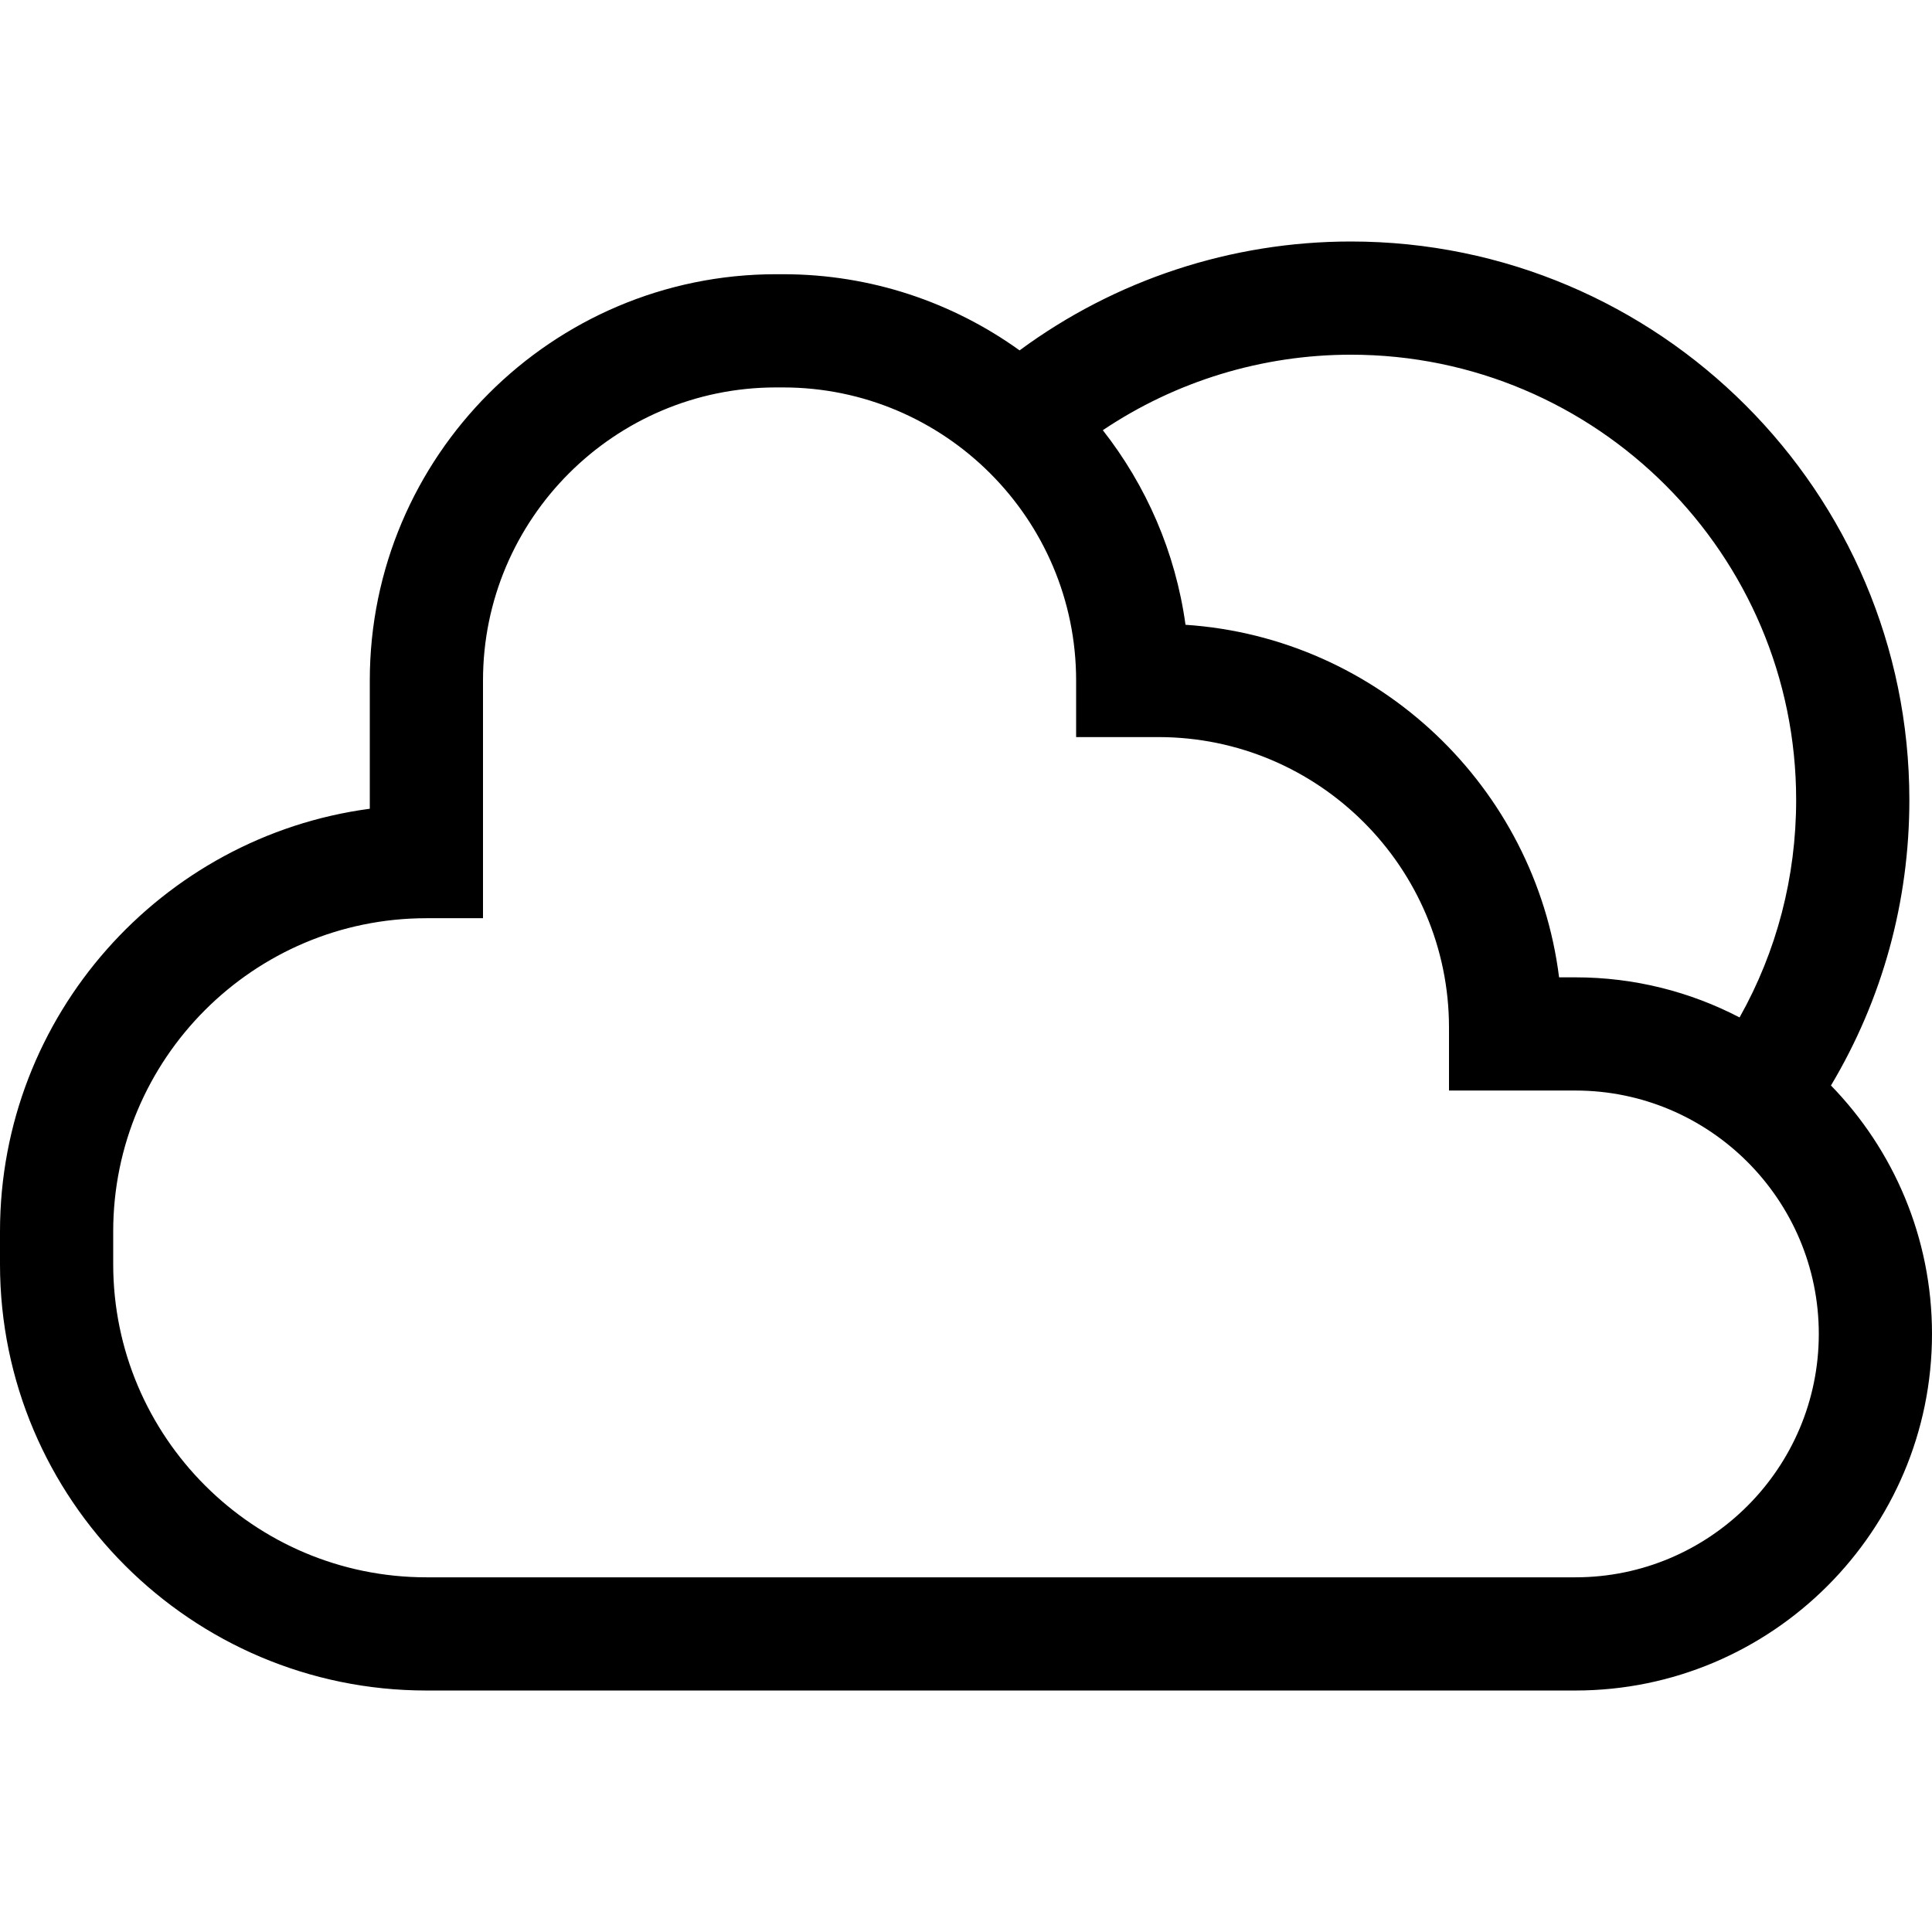 <svg height="512pt" viewBox="0 -64 512 512" width="512pt" xmlns="http://www.w3.org/2000/svg"><path d="m485.223 223.664c13.625-22.82 20.777-48.719 20.777-75.664 0-81.605-66.395-148-148-148-31.738 0-62.465 10.172-87.801 28.855-17.668-12.695-39.316-20.184-62.684-20.184h-1.848c-59.367 0-107.668 48.297-107.668 107.668v33.988c-55.242 7.359-98 54.785-98 112.012v8.664c0 62.309 50.691 113 113 113h304.5c52.105 0 94.5-42.395 94.5-94.5 0-25.574-10.219-48.809-26.777-65.84zm-9.223-75.664c0 20.434-5.148 40.109-14.996 57.633-13.027-6.785-27.824-10.629-43.504-10.629h-4.328c-6.293-50.398-47.77-90.023-99-93.43-2.652-19.273-10.438-36.938-21.914-51.566 19.336-12.98 42.188-20.008 65.742-20.008 65.066 0 118 52.934 118 118zm-58.5 206.004h-304.5c-45.766 0-83-37.234-83-83v-8.664c0-45.77 37.234-83.004 83-83.004h15v-63c0-42.824 34.844-77.664 77.668-77.664h1.848c42.824 0 77.668 34.84 77.668 77.664v15h21.816c42.457 0 77 34.543 77 77v16.668h33.5c35.566 0 64.5 28.934 64.5 64.5s-28.934 64.5-64.5 64.5zm0 0"/></svg>